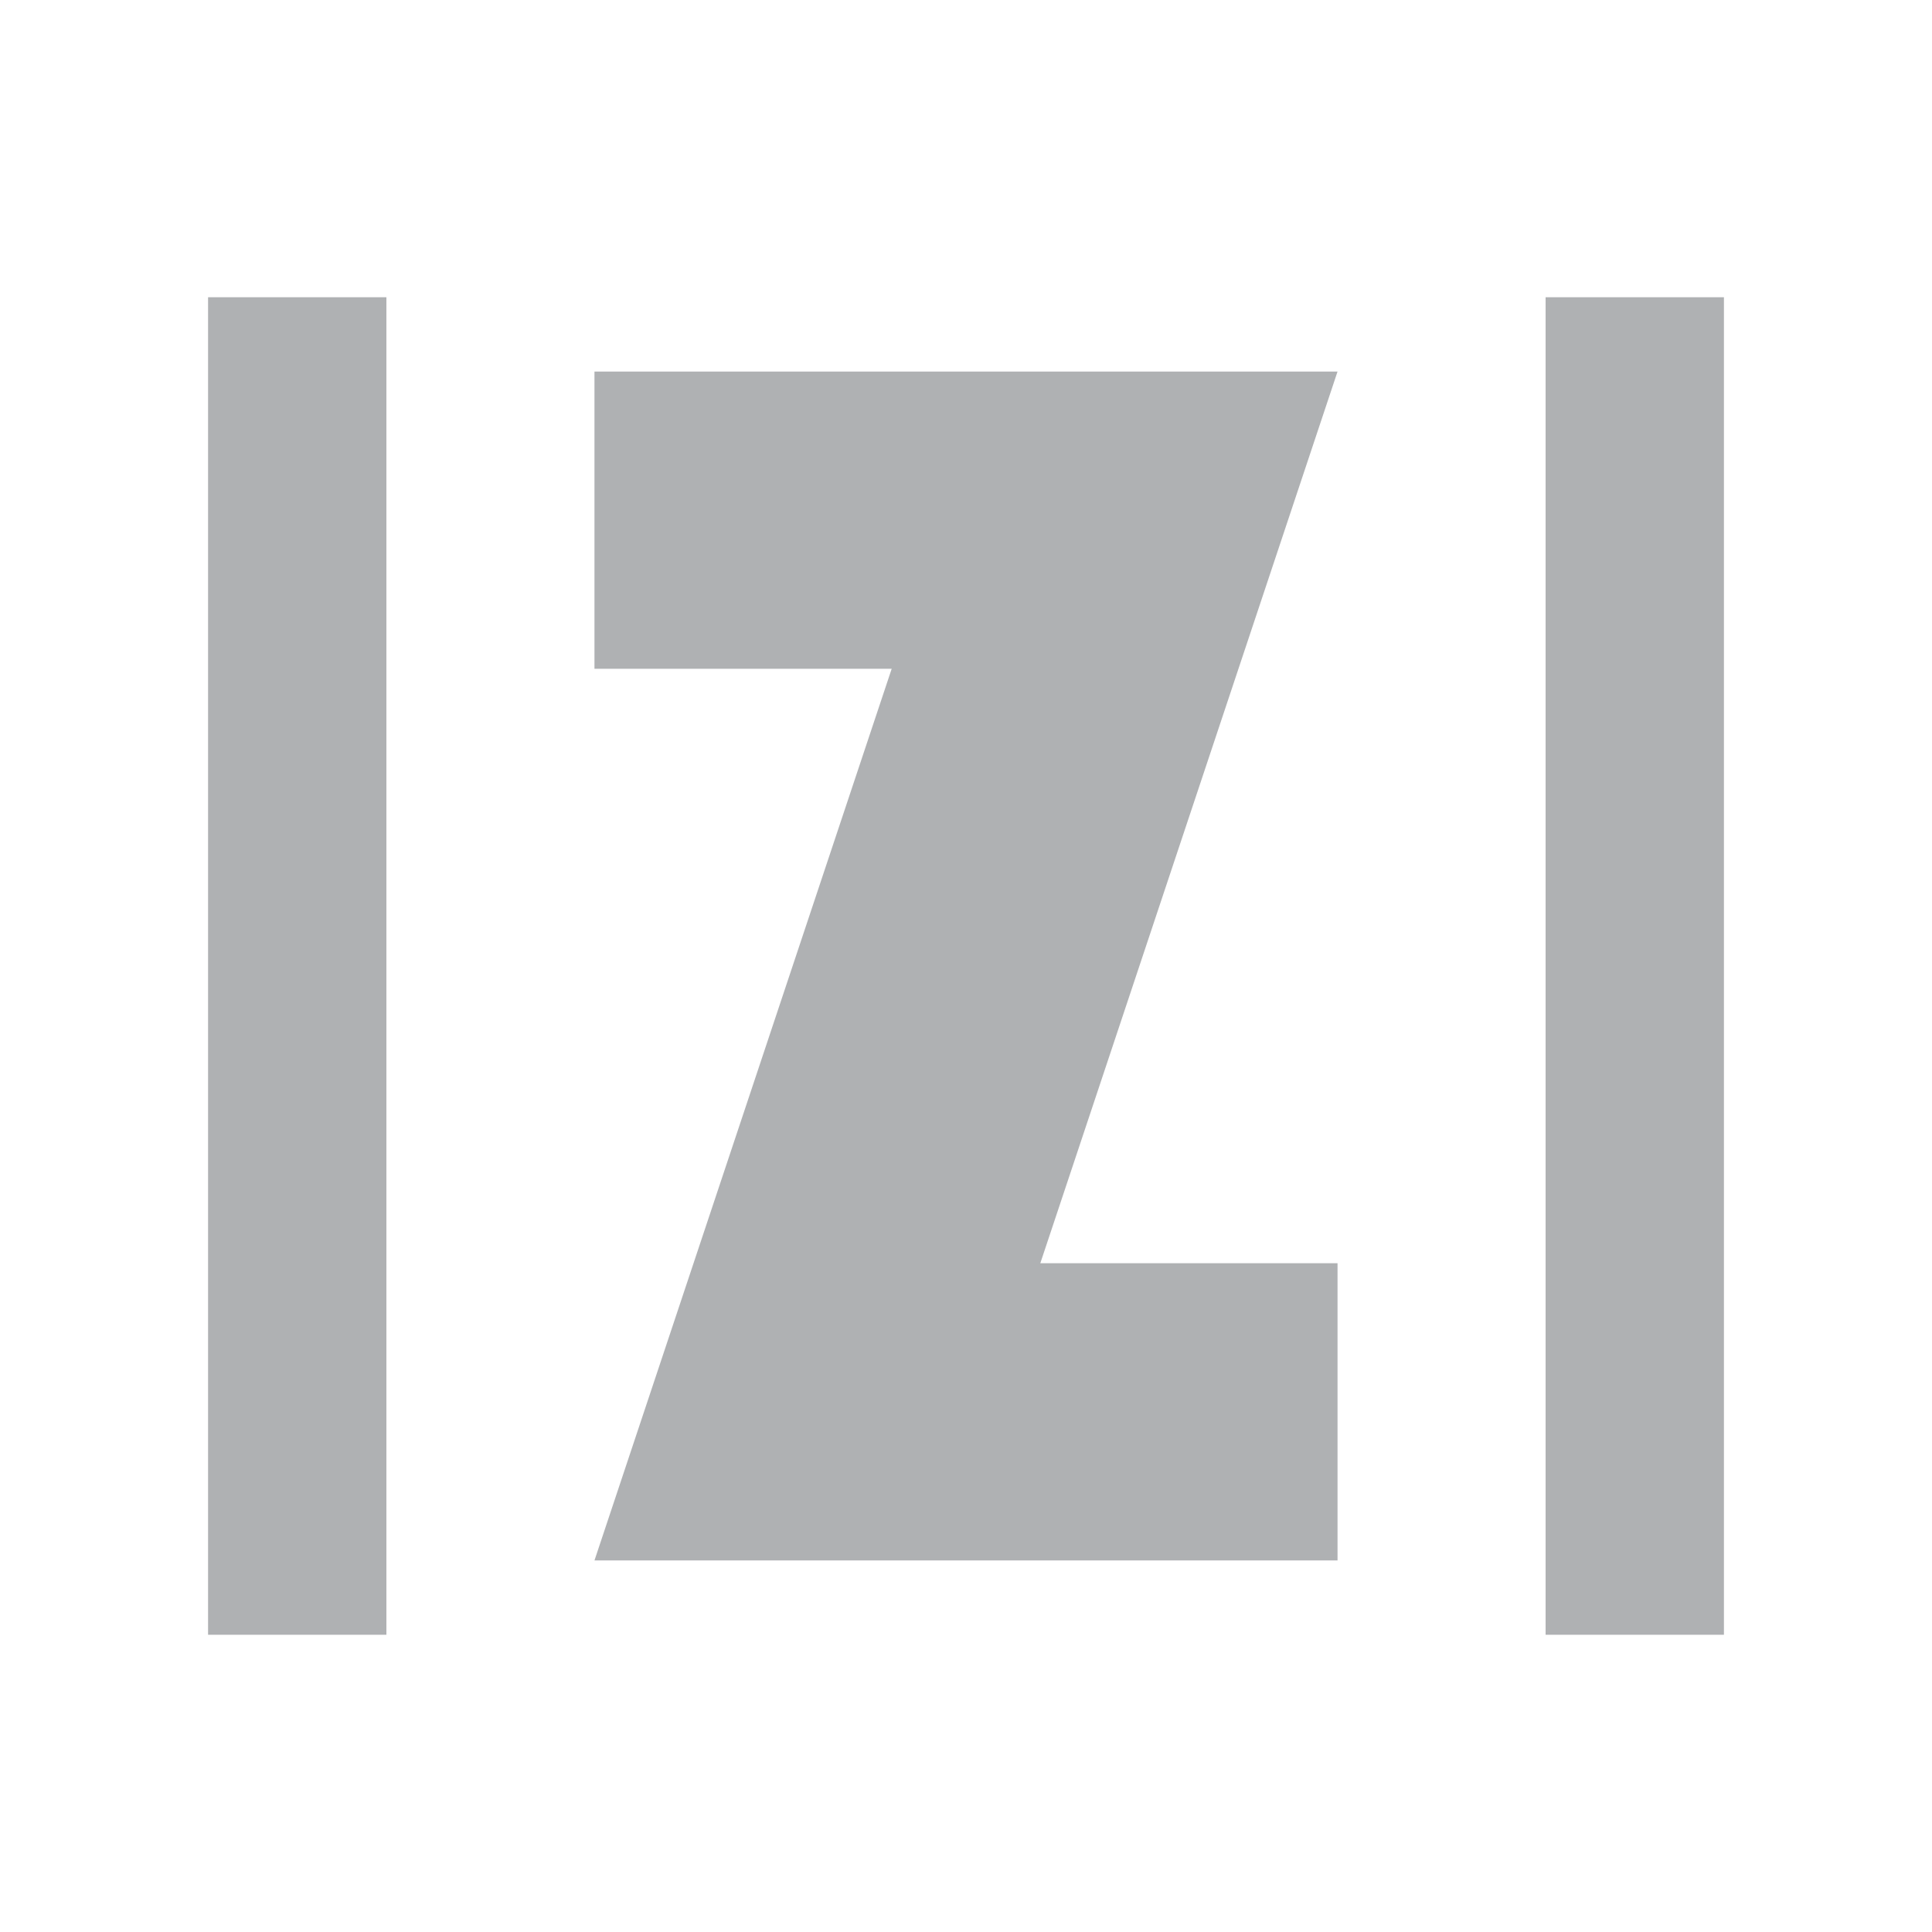 <?xml version="1.0" encoding="UTF-8"?>
<svg width="13" height="13" viewBox="0 0 13 13" fill="none" xmlns="http://www.w3.org/2000/svg">
  <!-- Extremely minimal brackets - just vertical bars at edges -->
  <path d="M2 2V11" stroke="#AFB1B3" stroke-width="1.2"/>
  <path d="M11 2V11" stroke="#AFB1B3" stroke-width="1.2"/>
  
  <!-- Extra large Z filling most of the space -->
  <path d="M9 2.5H4V4.5H6L4 10.5H9V8.5H7L9 2.5Z" fill="#AFB1B3"/>
</svg>